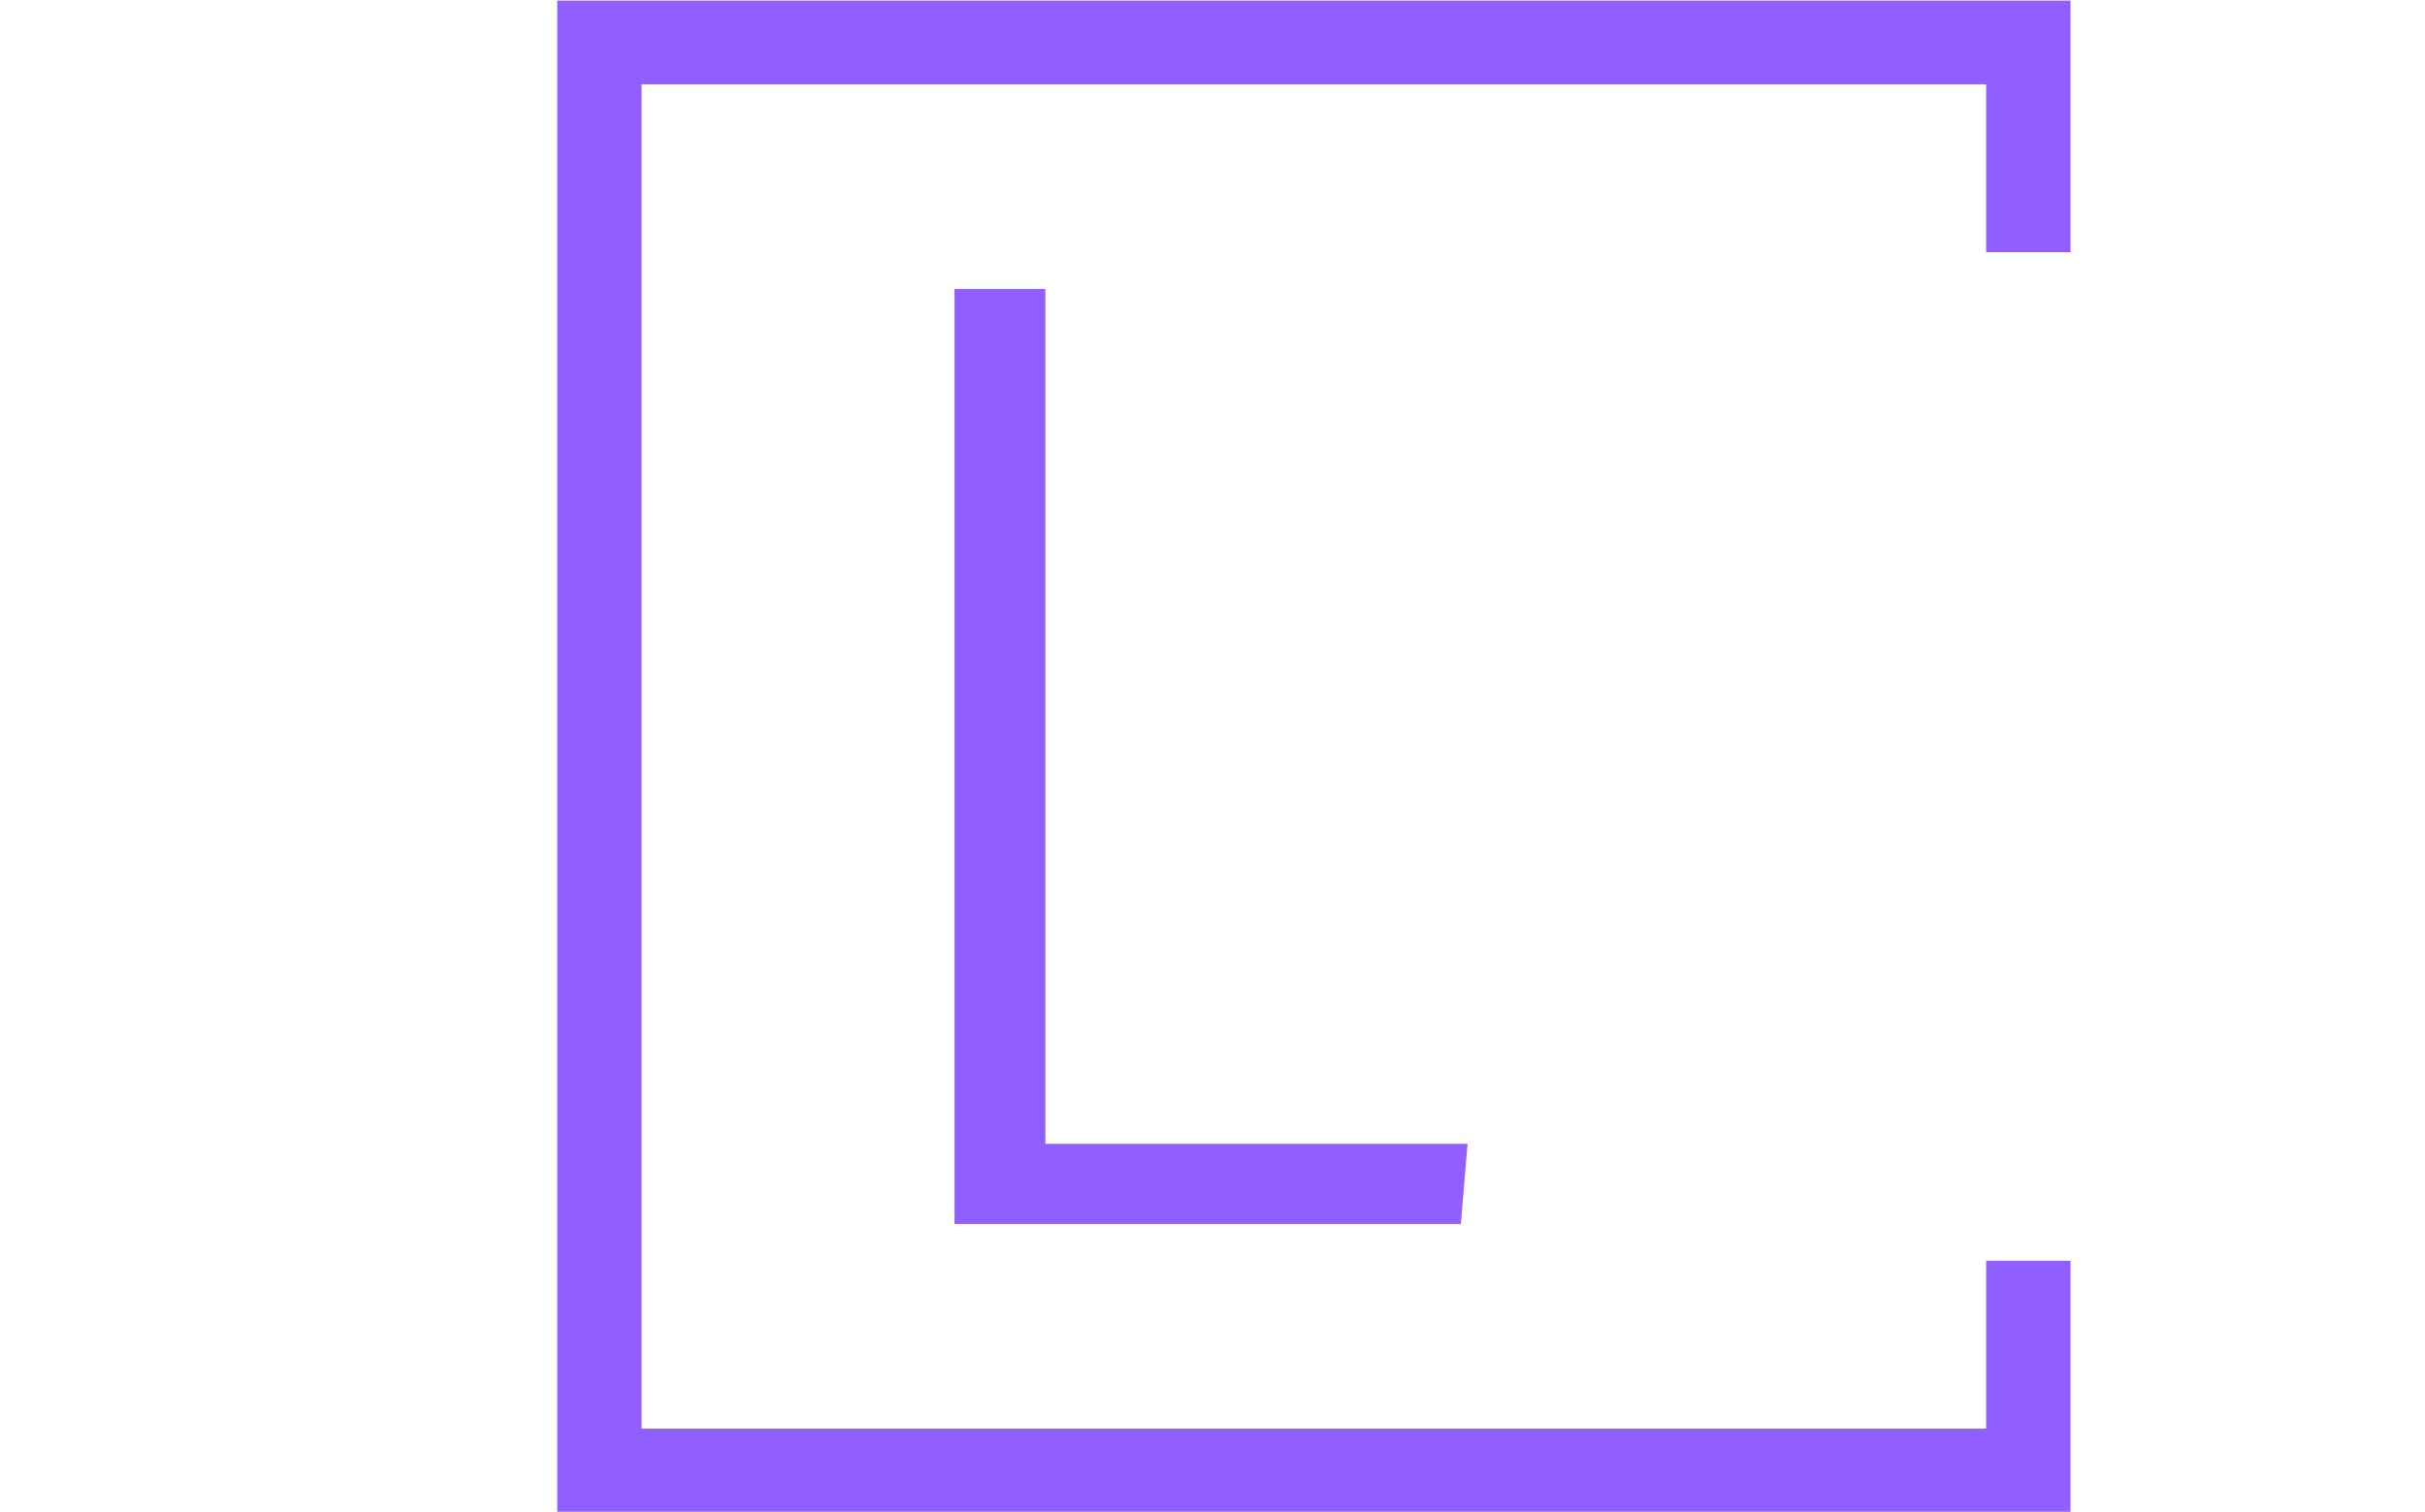 <svg xmlns="http://www.w3.org/2000/svg" version="1.1" xmlns:xlink="http://www.w3.org/1999/xlink" xmlns:svgjs="http://svgjs.dev/svgjs" width="2000" height="1247" viewBox="0 0 2000 1247"><g transform="matrix(1,0,0,1,-1.212,0.505)"><svg viewBox="0 0 396 247" data-background-color="#ffffff" preserveAspectRatio="xMidYMid meet" height="1247" width="2000" xmlns="http://www.w3.org/2000/svg" xmlns:xlink="http://www.w3.org/1999/xlink"><g id="tight-bounds" transform="matrix(1,0,0,1,0.24,-0.1)"><svg viewBox="0 0 395.52 247.2" height="247.2" width="395.52"><g><svg></svg></g><g><svg viewBox="0 0 395.52 247.2" height="247.2" width="395.52"><g transform="matrix(1,0,0,1,155.857,47.215)"><svg viewBox="0 0 83.805 152.77" height="152.77" width="83.805"><g><svg viewBox="0 0 83.805 152.77" height="152.77" width="83.805"><g><svg viewBox="0 0 83.805 152.77" height="152.77" width="83.805"><g><svg viewBox="0 0 83.805 152.77" height="152.77" width="83.805"><g id="textblocktransform"><svg viewBox="0 0 83.805 152.77" height="152.77" width="83.805" id="textblock"><g><svg viewBox="0 0 83.805 152.77" height="152.77" width="83.805"><g transform="matrix(1,0,0,1,0,0)"><svg width="83.805" viewBox="4 -35 19.2 35" height="152.77" data-palette-color="#915eff"><path d="M23.2-3L22.95 0 4 0 4-35 7.4-35 7.4-3 23.2-3Z" opacity="1" transform="matrix(1,0,0,1,0,0)" fill="#915eff" class="undefined-text-0" data-fill-palette-color="primary" id="text-0"></path></svg></g></svg></g></svg></g></svg></g></svg></g></svg></g></svg></g><path d="M338.159 41.215L338.159 0 90.959 0 90.959 247.2 338.159 247.2 338.159 205.985 324.382 205.985 324.382 233.423 104.736 233.423 104.736 13.777 324.382 13.777 324.382 41.215Z" fill="#915eff" stroke="transparent" data-fill-palette-color="primary"></path></svg></g><defs></defs></svg><rect width="395.52" height="247.2" fill="none" stroke="none" visibility="hidden"></rect></g></svg></g></svg>
